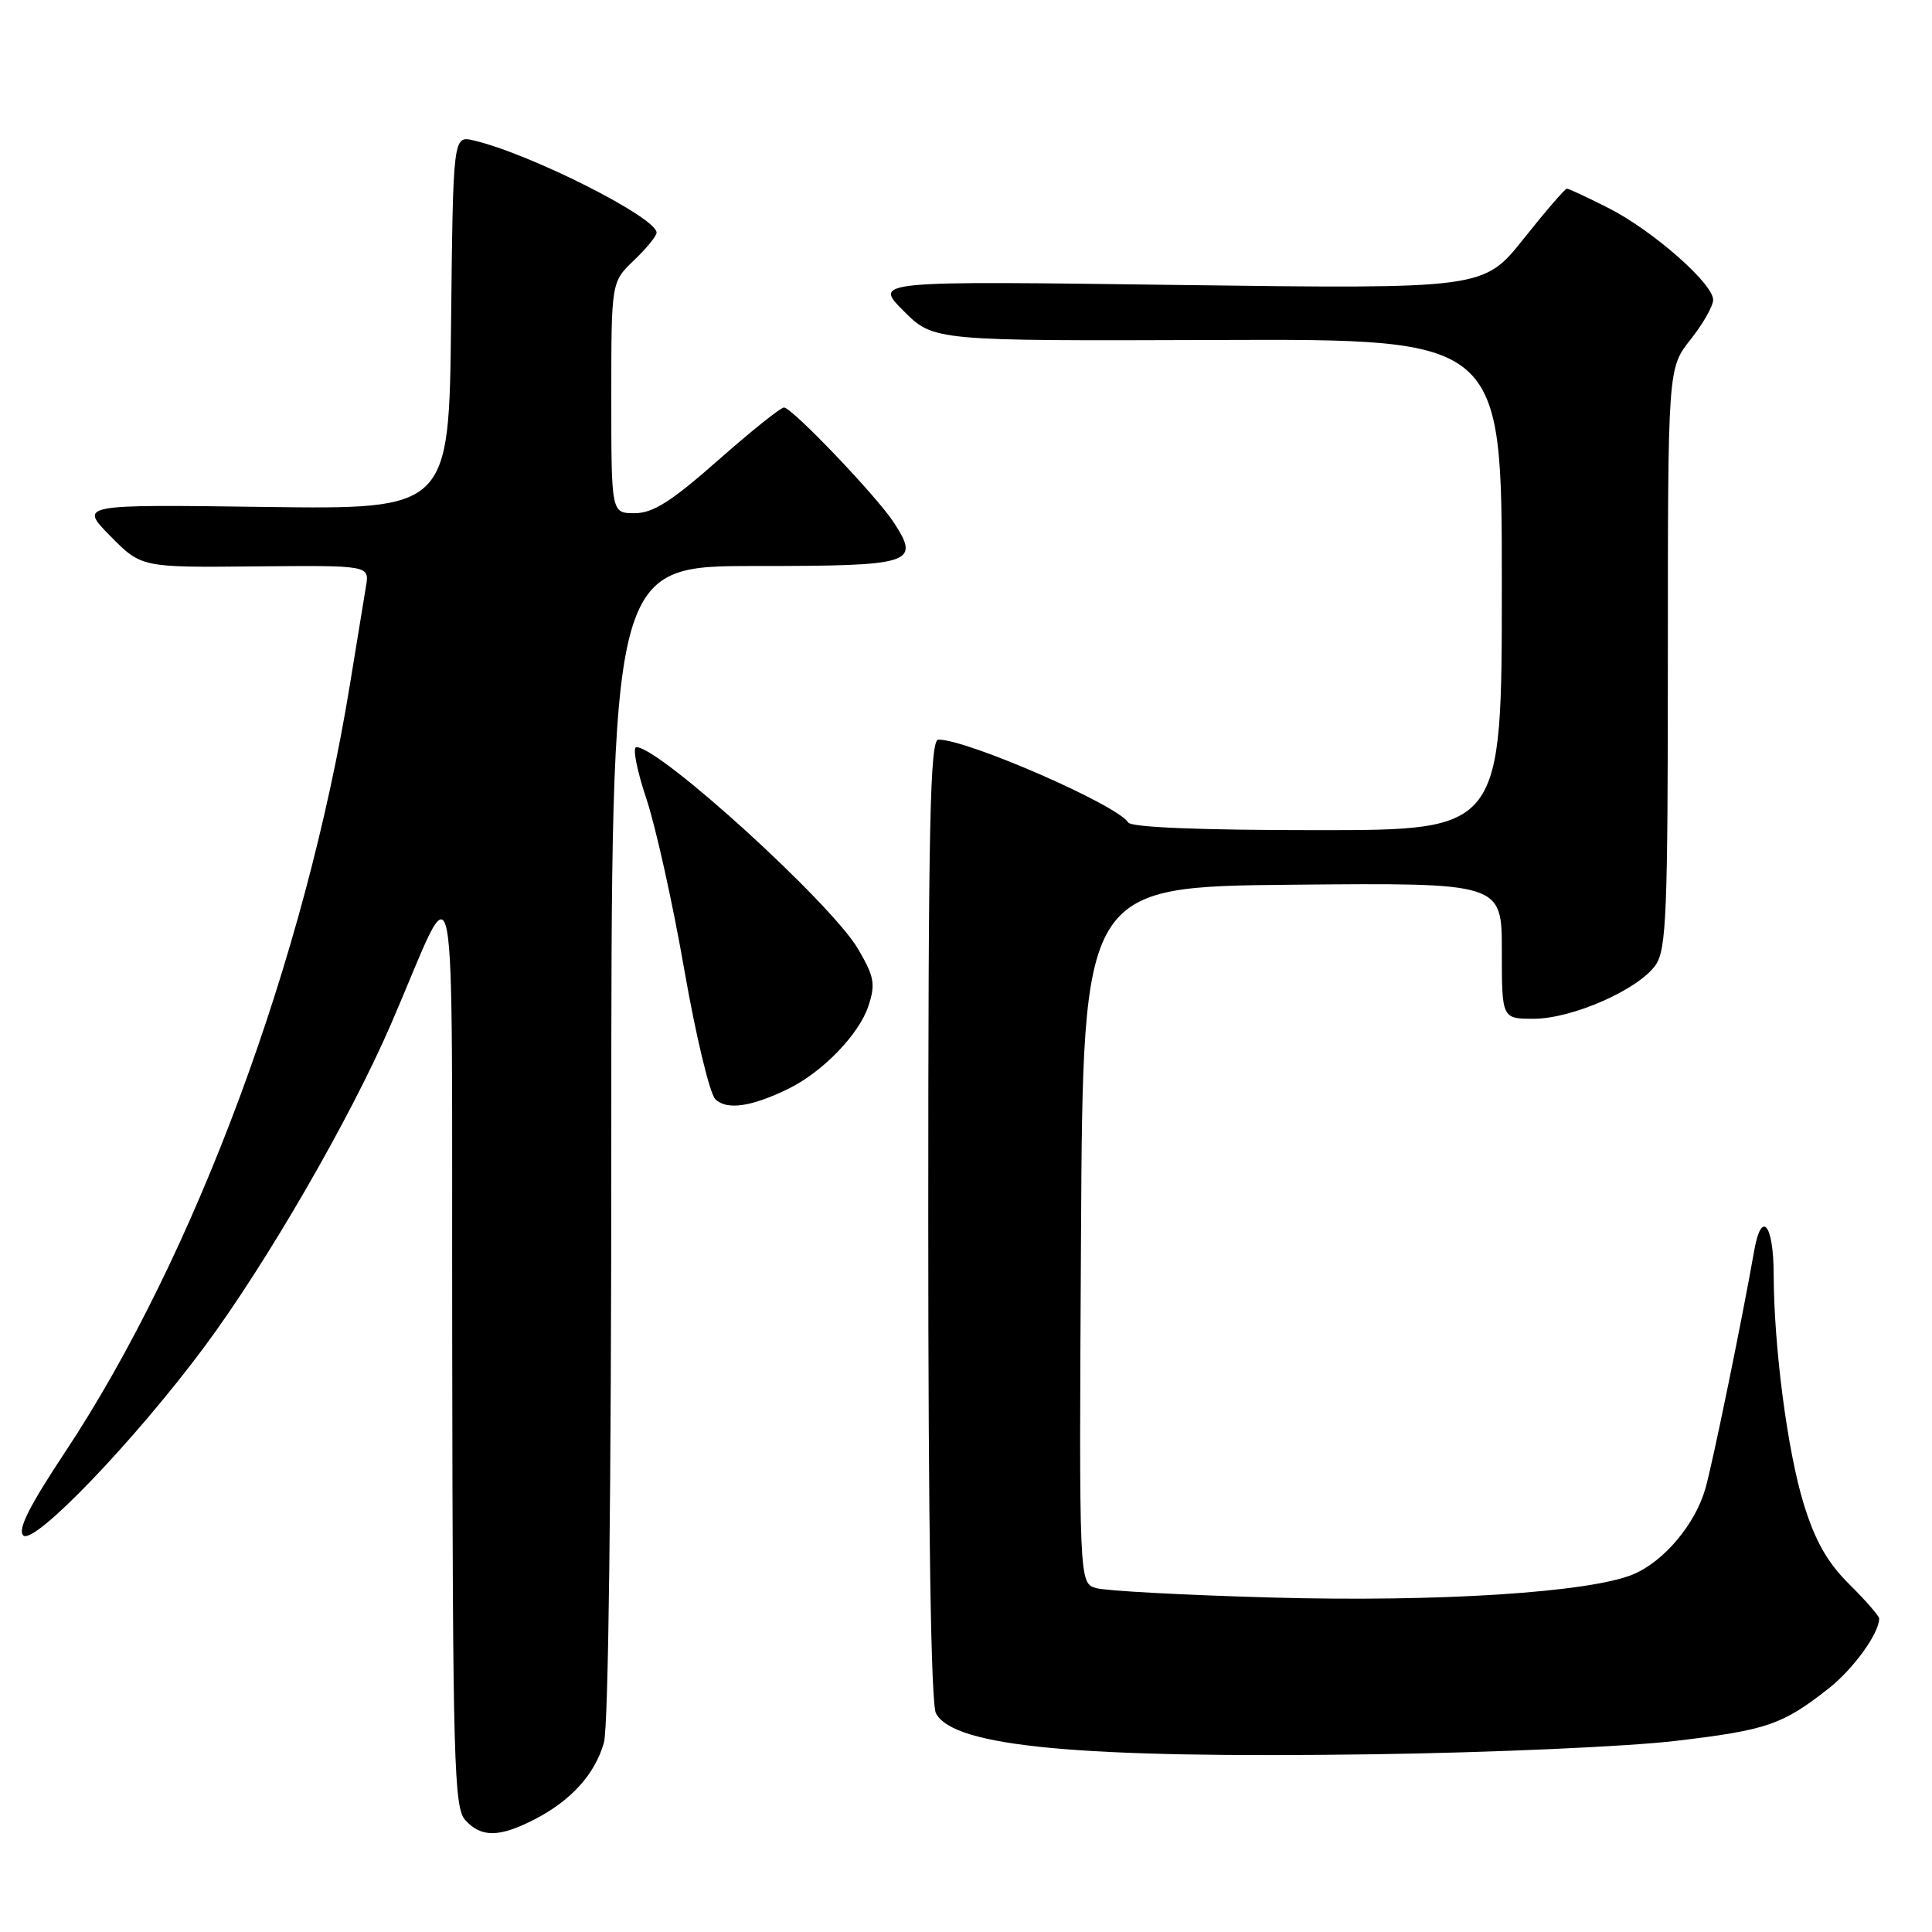 <?xml version="1.0" encoding="UTF-8" standalone="no"?>
<!DOCTYPE svg PUBLIC "-//W3C//DTD SVG 1.1//EN" "http://www.w3.org/Graphics/SVG/1.1/DTD/svg11.dtd" >
<svg xmlns="http://www.w3.org/2000/svg" xmlns:xlink="http://www.w3.org/1999/xlink" version="1.1" viewBox="0 0 256 256">
 <g >
 <path fill="currentColor"
d=" M 70.79 241.10 C 75.66 238.60 78.82 235.12 80.02 230.92 C 80.62 228.84 81.00 197.86 81.00 151.26 C 81.00 75.00 81.00 75.00 100.03 75.00 C 120.97 75.00 121.98 74.69 118.44 69.24 C 116.16 65.74 104.94 54.00 103.88 54.00 C 103.43 54.00 99.50 57.15 95.14 61.00 C 88.95 66.46 86.52 68.00 84.10 68.00 C 81.00 68.00 81.00 68.00 81.00 52.69 C 81.00 37.37 81.00 37.37 84.00 34.50 C 85.65 32.92 87.00 31.27 87.00 30.83 C 87.00 28.81 70.20 20.34 62.77 18.61 C 60.04 17.97 60.04 17.97 59.77 42.74 C 59.50 67.50 59.50 67.50 35.00 67.17 C 10.50 66.84 10.50 66.84 14.61 71.02 C 18.73 75.20 18.73 75.20 33.85 75.05 C 48.97 74.91 48.97 74.91 48.49 77.71 C 48.23 79.24 47.29 85.00 46.40 90.50 C 40.49 126.98 25.88 166.38 8.60 192.45 C 3.90 199.53 2.31 202.70 3.08 203.45 C 4.49 204.81 17.84 190.90 27.12 178.41 C 35.35 167.31 46.35 148.30 51.77 135.79 C 60.87 114.81 59.82 109.33 59.92 178.42 C 59.99 233.63 60.16 239.51 61.65 241.17 C 63.76 243.50 66.14 243.48 70.79 241.10 Z  M 222.01 230.68 C 234.11 229.25 236.15 228.56 242.28 223.75 C 245.56 221.18 249.00 216.43 249.00 214.47 C 249.00 214.13 247.22 212.08 245.04 209.92 C 242.15 207.06 240.52 204.20 239.01 199.30 C 236.85 192.31 235.05 178.54 235.02 168.81 C 235.00 162.17 233.40 160.25 232.44 165.72 C 230.85 174.79 226.95 193.81 225.98 197.22 C 224.63 201.97 220.48 206.90 216.40 208.61 C 210.64 211.01 190.62 212.30 168.50 211.68 C 156.95 211.36 146.48 210.80 145.24 210.43 C 142.98 209.76 142.98 209.76 143.24 163.63 C 143.50 117.50 143.50 117.50 171.25 117.23 C 199.00 116.97 199.00 116.97 199.00 125.98 C 199.00 135.00 199.00 135.00 203.25 134.99 C 208.36 134.98 217.10 131.12 219.37 127.88 C 220.81 125.83 221.00 121.05 221.00 87.17 C 221.00 48.79 221.00 48.79 224.00 45.00 C 225.65 42.92 227.00 40.55 227.00 39.73 C 227.00 37.57 218.97 30.52 213.12 27.56 C 210.34 26.15 207.87 25.00 207.62 25.00 C 207.37 25.00 204.79 27.99 201.88 31.65 C 196.59 38.29 196.59 38.29 156.17 37.76 C 115.75 37.22 115.75 37.22 119.73 41.20 C 123.71 45.18 123.71 45.18 161.36 45.05 C 199.00 44.91 199.00 44.91 199.00 77.46 C 199.00 110.00 199.00 110.00 174.56 110.00 C 158.99 110.00 149.89 109.63 149.49 108.98 C 148.05 106.66 128.22 98.00 124.34 98.00 C 123.23 98.00 123.00 109.02 123.00 161.57 C 123.00 202.74 123.36 225.80 124.02 227.03 C 126.39 231.46 142.91 233.01 182.00 232.45 C 197.68 232.23 215.68 231.43 222.01 230.68 Z  M 104.50 144.25 C 109.02 142.03 113.83 137.05 115.07 133.30 C 116.03 130.39 115.85 129.42 113.69 125.73 C 110.14 119.68 87.42 99.00 84.32 99.00 C 83.79 99.00 84.38 102.05 85.63 105.78 C 86.88 109.51 89.14 119.70 90.66 128.42 C 92.18 137.14 94.03 144.89 94.78 145.64 C 96.28 147.14 99.57 146.67 104.50 144.25 Z "/>
</g>
</svg>